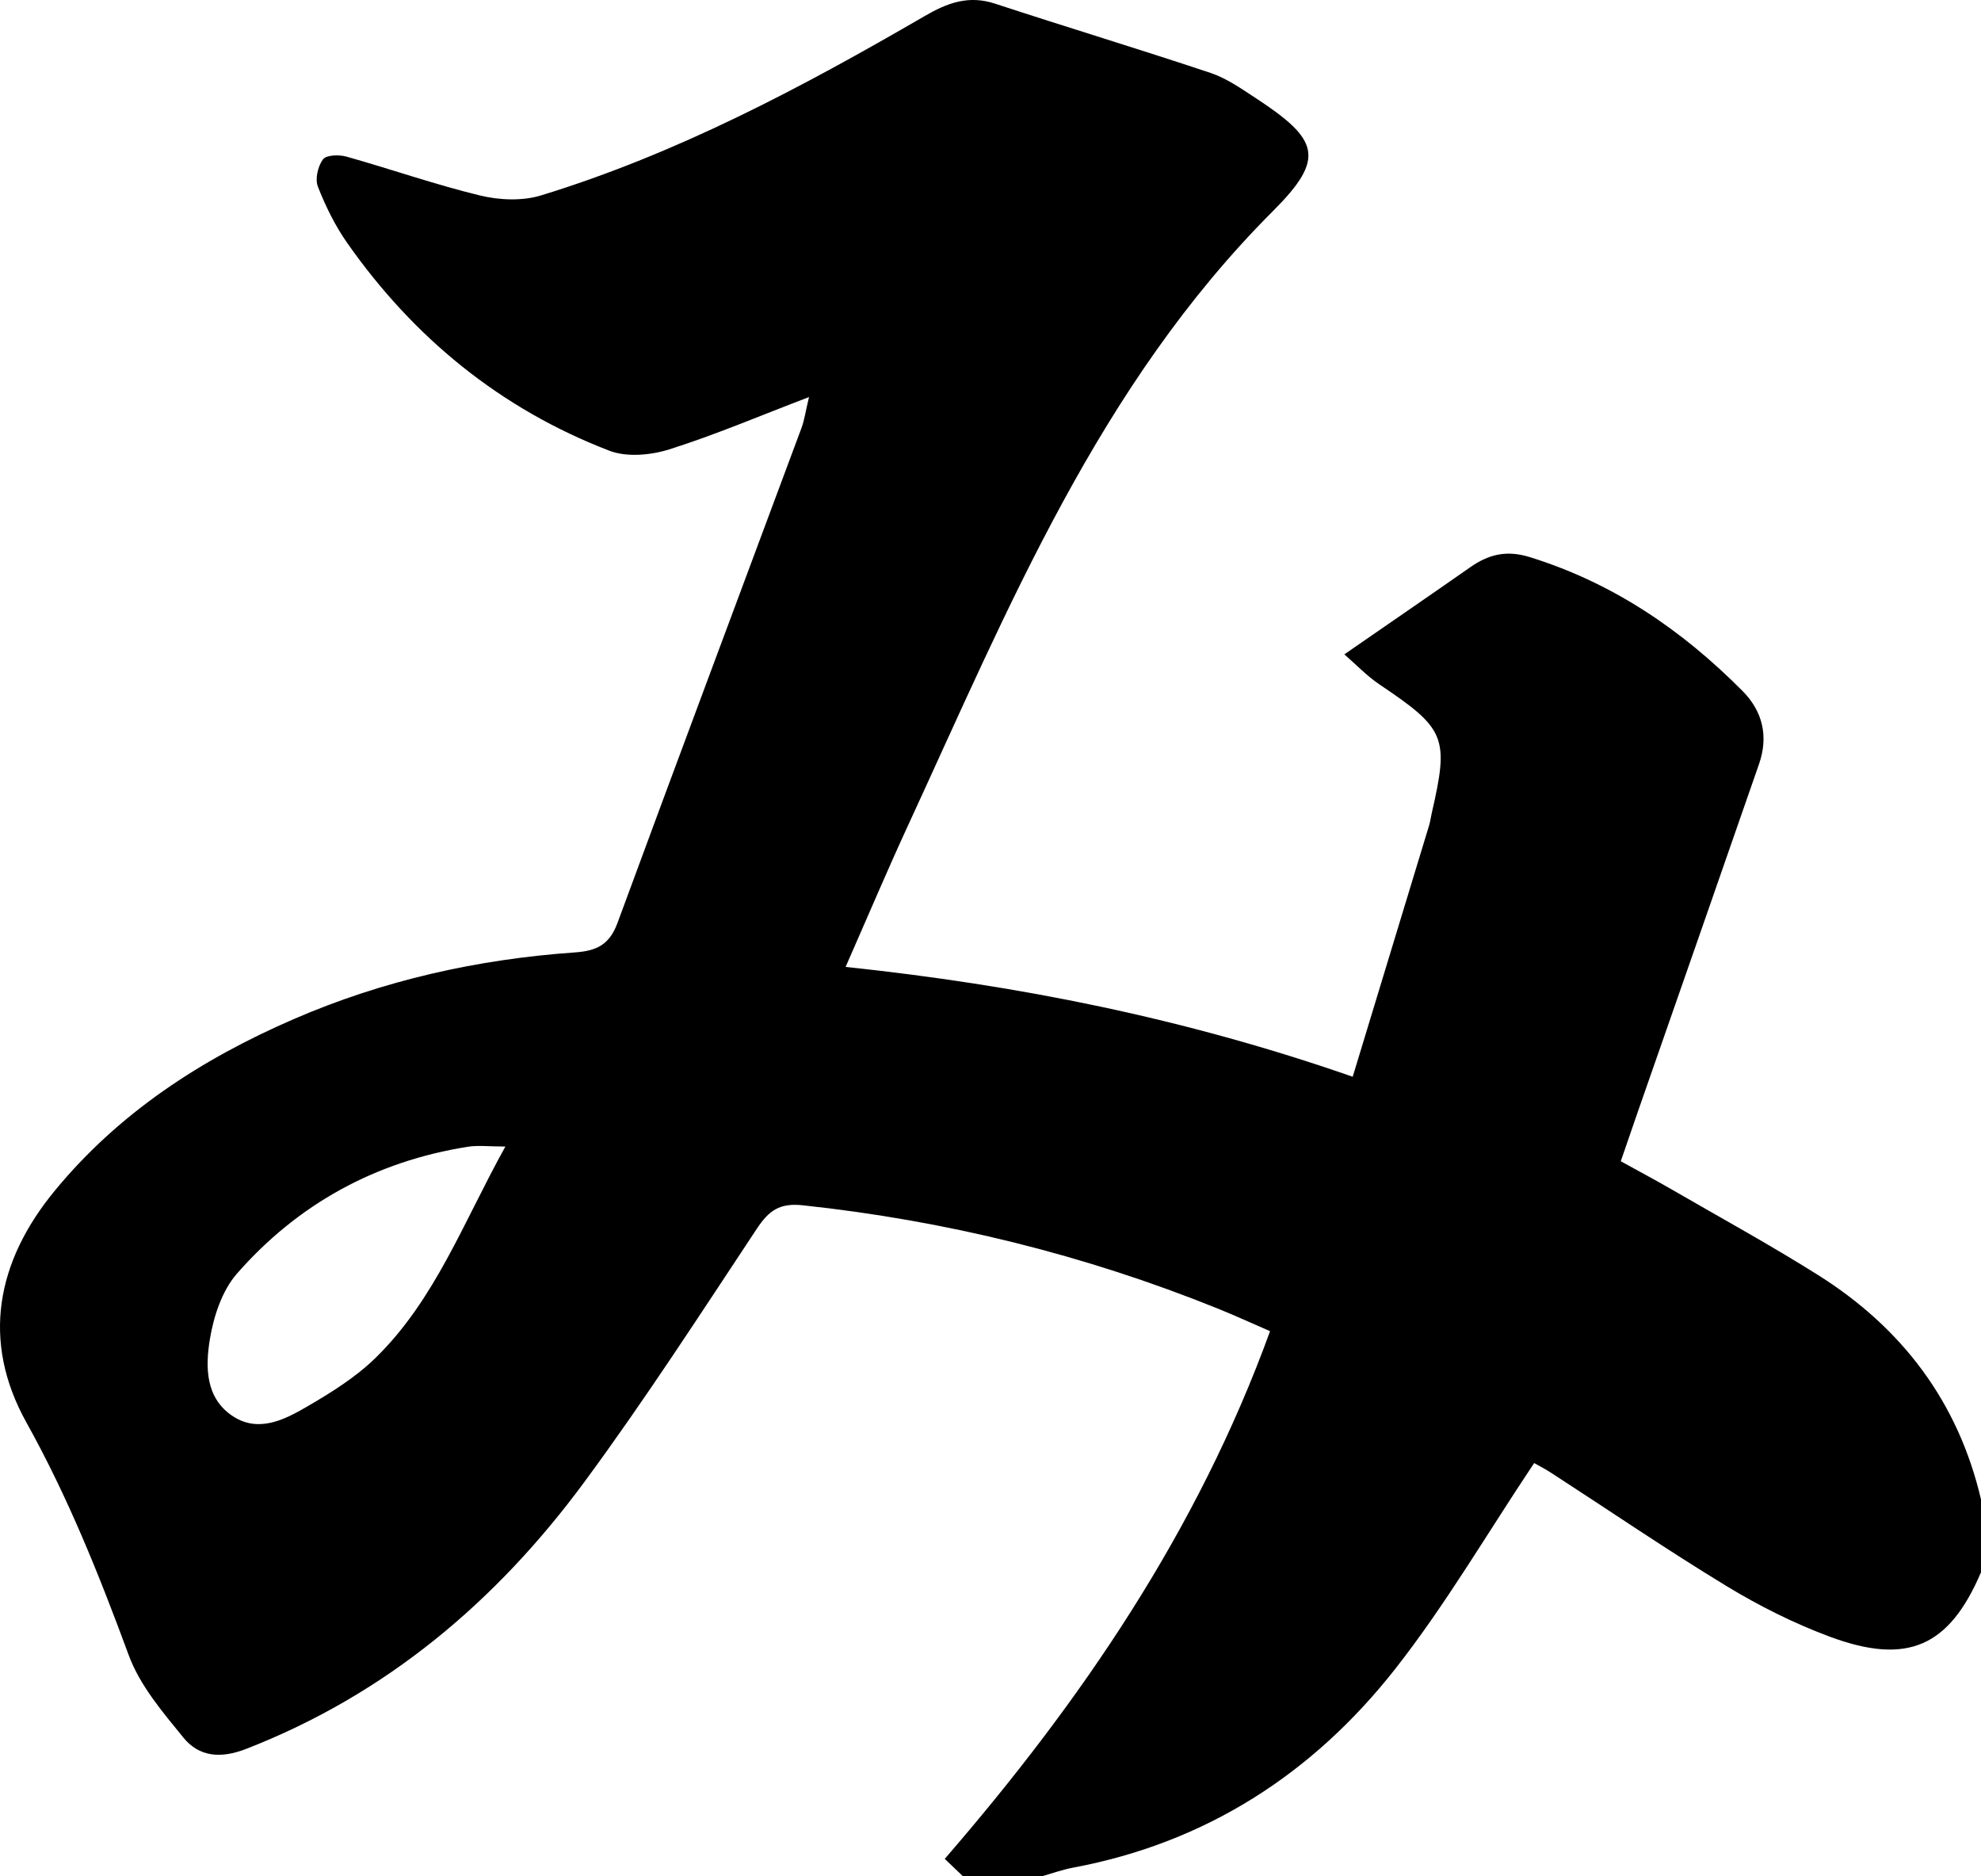 <?xml version="1.0" encoding="utf-8"?>
<!-- Generator: Adobe Illustrator 24.0.1, SVG Export Plug-In . SVG Version: 6.00 Build 0)  -->
<svg version="1.1" xmlns="http://www.w3.org/2000/svg" xmlns:xlink="http://www.w3.org/1999/xlink" x="0px" y="0px"
	 viewBox="0 0 325.928 308.638" style="enable-background:new 0 0 325.928 308.638;" xml:space="preserve">
<g id="Layer_1">
</g>
<g id="Layer_2">
</g>
<g id="Layer_3">
	<g>
		<path d="M158.441,308.638c-0.912-0.871-1.824-1.741-3.005-2.868
			c22.408-25.896,41.56-53.861,53.524-86.801c-3.077-1.335-5.76-2.569-8.495-3.674
			c-22.008-8.888-44.807-14.513-68.412-17.037c-3.808-0.407-5.566,0.892-7.526,3.848
			c-9.285,14.006-18.413,28.15-28.378,41.665c-14.484,19.644-32.603,34.94-55.645,43.908
			c-4.167,1.622-7.722,1.35-10.346-1.873c-3.41-4.187-7.142-8.559-8.966-13.508
			c-4.843-13.136-9.993-26.008-16.84-38.298c-7.489-13.442-4.903-26.496,4.622-38.092
			c10.574-12.872,24.193-21.702,39.328-28.262c14.776-6.404,30.297-9.863,46.308-10.981
			c3.596-0.251,5.678-1.302,6.982-4.844c10.004-27.161,20.176-54.261,30.263-81.391
			c0.497-1.336,0.69-2.785,1.249-5.115c-8.19,3.123-15.48,6.237-23.003,8.609
			c-3.047,0.96-6.99,1.317-9.861,0.212c-17.843-6.872-32.135-18.519-43.117-34.176
			c-1.988-2.834-3.563-6.037-4.826-9.268c-0.488-1.248,0.005-3.363,0.845-4.482
			c0.548-0.731,2.64-0.789,3.846-0.451c7.354,2.065,14.585,4.607,21.999,6.4
			c3.179,0.769,6.945,0.93,10.025-0.013c22.378-6.852,42.927-17.774,63.07-29.474
			c3.787-2.2,7.263-3.504,11.627-2.071c11.793,3.873,23.68,7.463,35.453,11.395
			c2.628,0.878,5.03,2.565,7.388,4.108c10.496,6.865,11.581,9.925,2.891,18.614
			c-28.657,28.655-43.551,65.335-60.072,101.122c-3.414,7.394-6.585,14.901-10.245,23.211
			c28.297,2.992,55.656,8.399,83.432,18.067c4.29-14.099,8.441-27.737,12.581-41.378
			c0.193-0.635,0.267-1.305,0.417-1.954c2.887-12.515,2.281-13.897-8.553-21.169
			c-2.098-1.409-3.878-3.295-5.824-4.977c7.643-5.282,14.196-9.775,20.707-14.326
			c3.013-2.106,5.943-2.863,9.749-1.688c13.691,4.227,25.083,11.989,35.063,22.039
			c3.326,3.349,4.286,7.479,2.72,11.991c-6.601,19.023-13.254,38.028-19.885,57.04
			c-0.926,2.654-1.832,5.315-2.869,8.323c2.944,1.626,5.695,3.087,8.39,4.646
			c8.054,4.659,16.225,9.134,24.095,14.089c13.776,8.674,23.018,20.818,26.779,36.886c0,4,0,8,0,12
			c-5.227,12.214-12.078,15.341-24.878,10.585c-5.869-2.181-11.58-5.043-16.94-8.296
			c-9.785-5.939-19.251-12.406-28.863-18.633c-1.176-0.762-2.432-1.399-2.836-1.629
			c-7.757,11.608-14.558,23.28-22.814,33.804c-13.552,17.275-31.179,28.658-53.059,32.749
			c-1.74,0.325-3.426,0.94-5.137,1.42C167.081,308.638,162.761,308.638,158.441,308.638z
			 M83.148,188.598c-2.681,0-4.477-0.235-6.192,0.037c-15.132,2.4-27.914,9.39-37.973,20.869
			c-2.448,2.793-3.835,7.022-4.454,10.797c-0.741,4.522-0.76,9.672,3.78,12.651
			c4.211,2.763,8.451,0.607,12.16-1.548c3.985-2.316,8.027-4.828,11.3-8.022
			C71.585,213.802,76.254,201,83.148,188.598z"/>
	</g>
</g>
<g id="Layer_4">
</g>
</svg>
